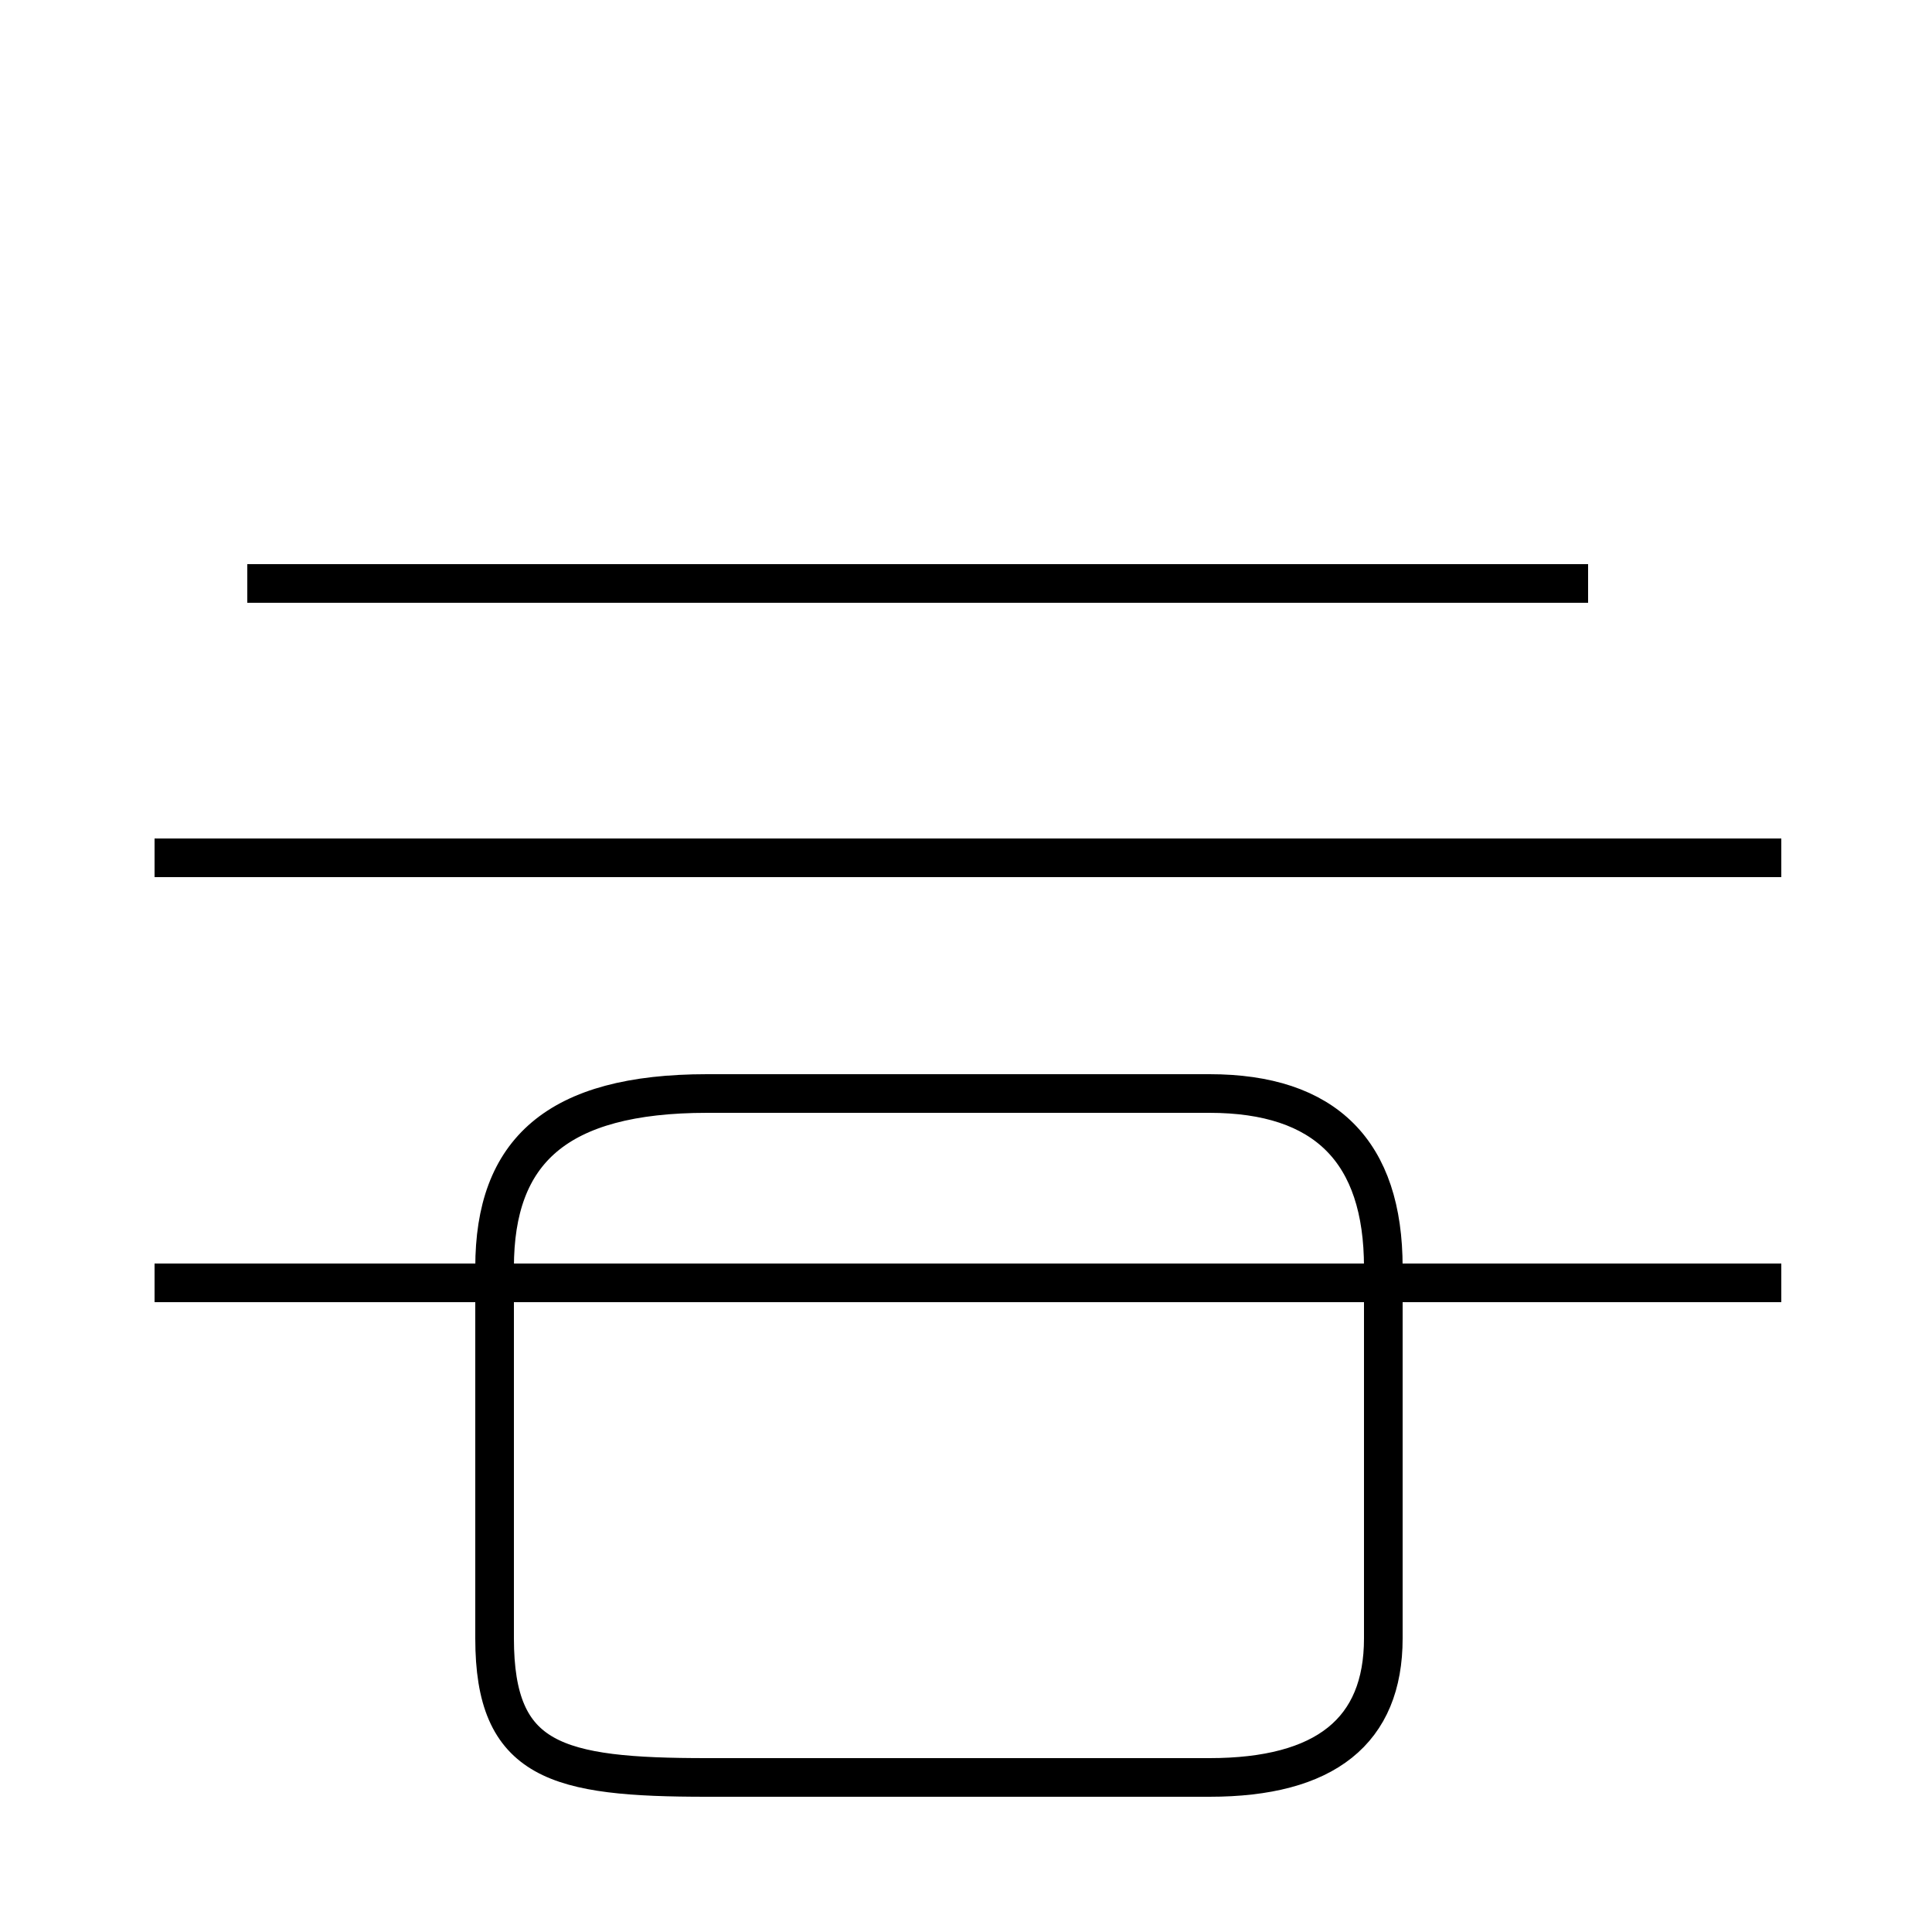 <?xml version='1.0' encoding='utf8'?>
<svg viewBox="0.0 -44.0 50.0 50.0" version="1.1" xmlns="http://www.w3.org/2000/svg">
<rect x="0.0" y="-44.0" width="50.0" height="50.0" fill="#808080" stroke="none"/>
<rect x="-1000" y="-1000" width="2000" height="2000" stroke="white" fill="white"/>
<g style="fill:none; stroke:#000000;  stroke-width:1">
<path d="M 18.9 -2.0 L 31.3 -2.0 C 34.3 -2.0 35.8 -0.8 35.8 1.6 L 35.8 11.2 C 35.8 14.2 34.3 15.7 31.3 15.7 L 18.3 15.7 C 14.4 15.7 12.8 14.2 12.8 11.2 L 12.8 1.6 C 12.8 -1.6 14.4 -2.0 18.3 -2.0 Z M 46.1 21.8 L 4.0 21.8 M 41.1 28.9 L 6.4 28.9 M 46.1 10.8 L 4.0 10.8 M 33.3 10.8 L 16.4 10.8 " transform="scale(1, -1)" />
</g>
</svg>